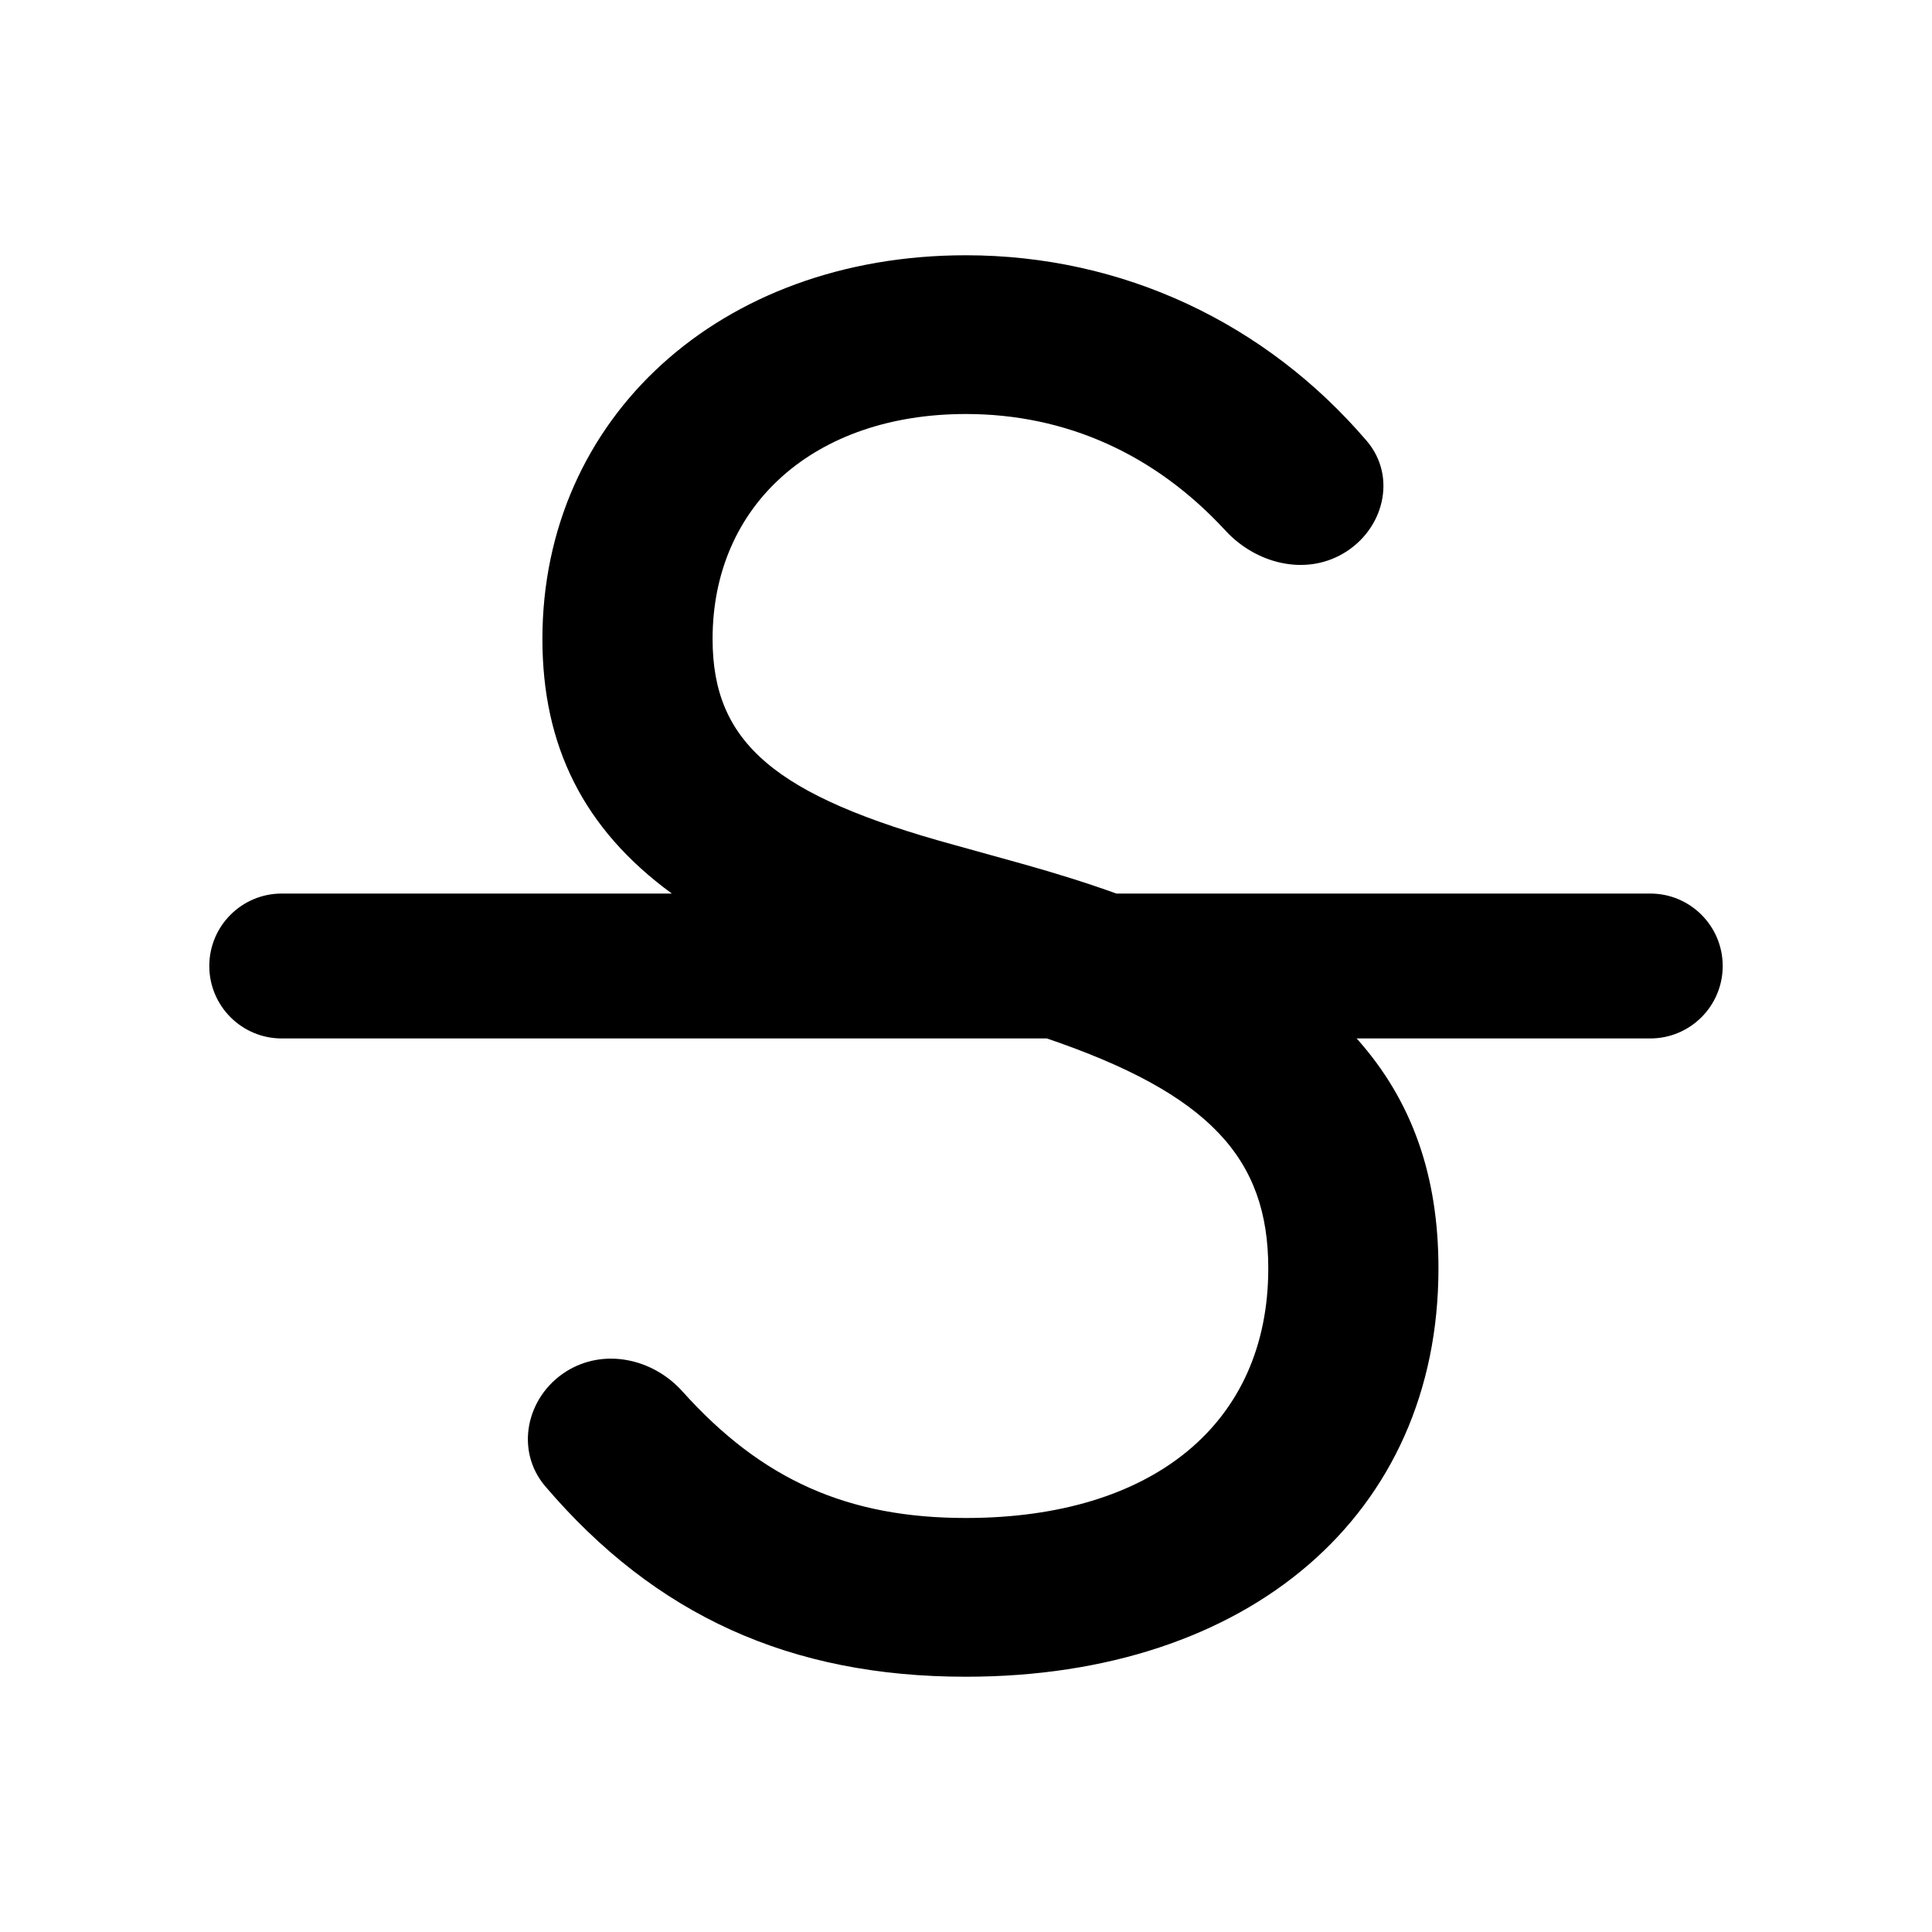 <svg viewBox="0 0 24 24" fill="currentColor" xmlns="http://www.w3.org/2000/svg">
<path d="M6.774 18.464C8.141 20.066 9.818 20.829 11.998 20.829C15.521 20.829 17.869 18.81 17.869 15.757C17.869 14.611 17.546 13.675 16.853 12.9H20.5C20.997 12.9 21.4 12.497 21.4 12C21.4 11.503 20.997 11.1 20.5 11.1H13.868C13.507 10.97 13.118 10.848 12.703 10.732L11.857 10.497C9.627 9.887 8.852 9.229 8.852 7.938C8.852 6.27 10.12 5.143 11.998 5.143C13.242 5.143 14.349 5.642 15.223 6.591C15.598 6.998 16.203 7.156 16.682 6.878C17.19 6.584 17.359 5.922 16.977 5.476C15.722 4.01 13.944 3.171 11.998 3.171C8.946 3.171 6.738 5.19 6.738 7.938C6.738 9.268 7.25 10.3 8.346 11.1H3.5C3.003 11.1 2.6 11.503 2.6 12C2.6 12.497 3.003 12.9 3.5 12.9H13.005C15.022 13.587 15.755 14.388 15.755 15.757C15.755 17.683 14.323 18.857 11.998 18.857C10.541 18.857 9.47 18.391 8.478 17.285C8.108 16.873 7.498 16.742 7.03 17.039C6.536 17.353 6.394 18.019 6.774 18.464Z" fill="currentColor"/>
</svg>
